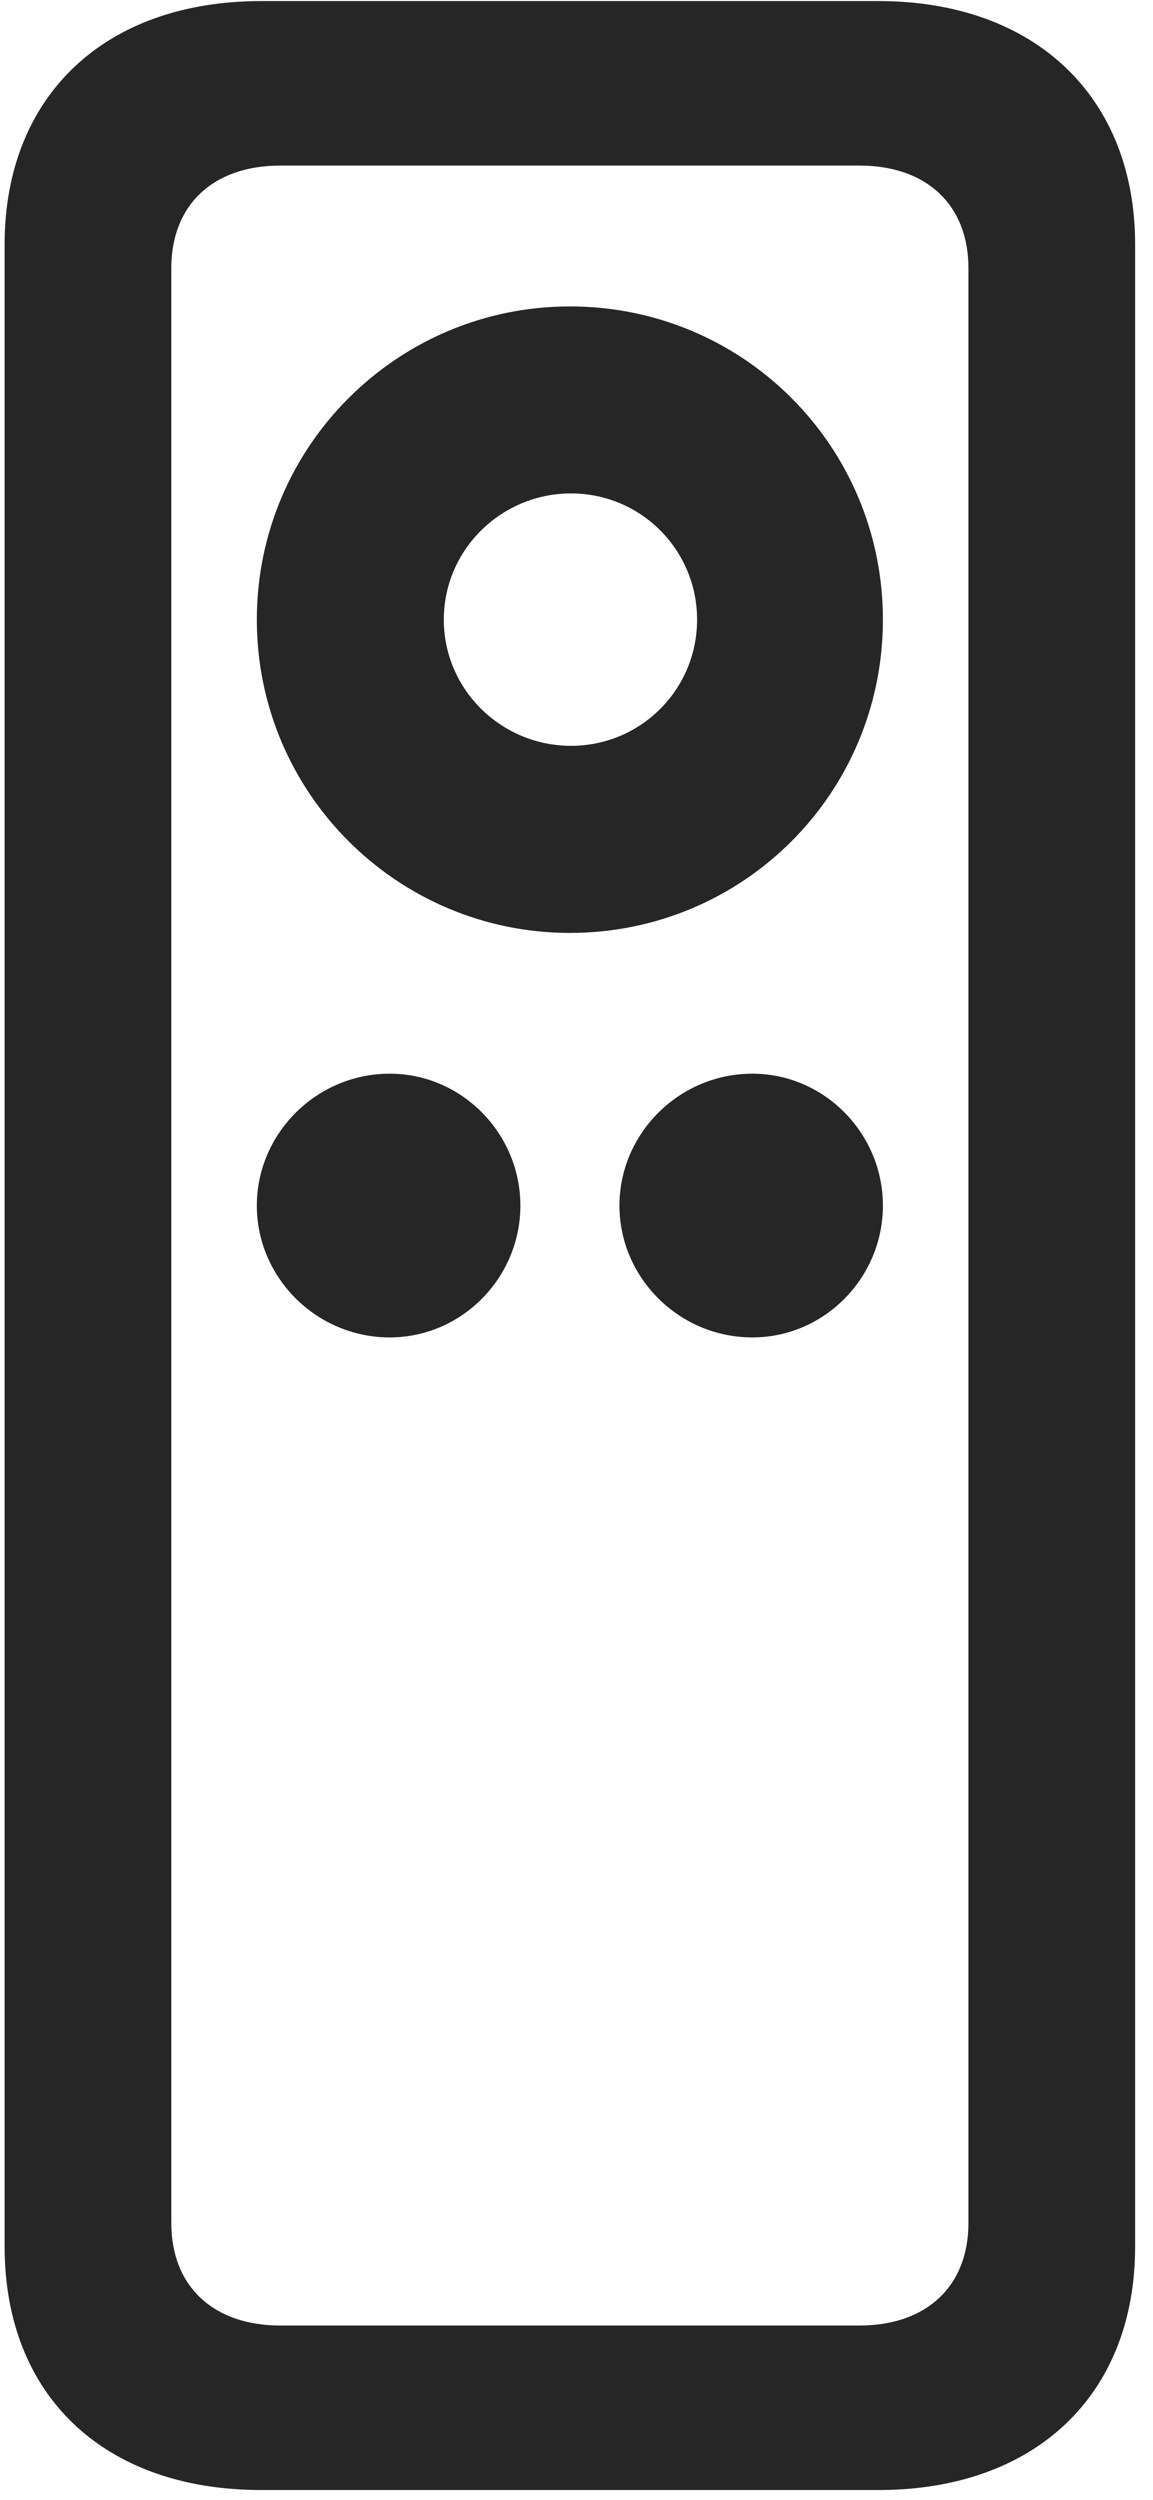 <svg width="12" height="26" viewBox="0 0 12 26" fill="none" xmlns="http://www.w3.org/2000/svg">
<g clip-path="url(#clip0_2207_14729)">
<path d="M0.048 23.367C0.048 24.913 1.08 25.898 2.72 25.898H9.142C10.771 25.898 11.814 24.913 11.814 23.367V2.542C11.814 1.007 10.771 0.011 9.142 0.011H2.72C1.08 0.011 0.048 1.007 0.048 2.542V23.367ZM1.783 23.121V2.789C1.783 2.132 2.216 1.722 2.919 1.722H8.943C9.646 1.722 10.079 2.132 10.079 2.789V23.121C10.079 23.777 9.646 24.187 8.943 24.187H2.919C2.216 24.187 1.783 23.777 1.783 23.121ZM4.056 13.91C4.806 13.91 5.416 13.289 5.416 12.539C5.416 11.789 4.806 11.167 4.056 11.167C3.294 11.167 2.673 11.789 2.673 12.539C2.673 13.289 3.294 13.91 4.056 13.91ZM7.83 13.91C8.58 13.91 9.189 13.289 9.189 12.539C9.189 11.789 8.58 11.167 7.83 11.167C7.068 11.167 6.447 11.789 6.447 12.539C6.447 13.289 7.068 13.91 7.83 13.91ZM5.931 9.703C7.736 9.703 9.189 8.25 9.189 6.445C9.189 4.64 7.736 3.187 5.931 3.187C4.138 3.187 2.673 4.64 2.673 6.445C2.673 8.25 4.138 9.703 5.931 9.703ZM5.943 7.757C5.216 7.757 4.619 7.171 4.619 6.445C4.619 5.718 5.216 5.132 5.943 5.132C6.669 5.132 7.255 5.718 7.255 6.445C7.255 7.171 6.669 7.757 5.943 7.757Z" fill="black" fill-opacity="0.85"/>
</g>
<defs>
<clipPath id="clip0_2207_14729">
<rect width="11.766" height="25.957" fill="white" transform="translate(0.048 0.011)"/>
</clipPath>
</defs>
</svg>
